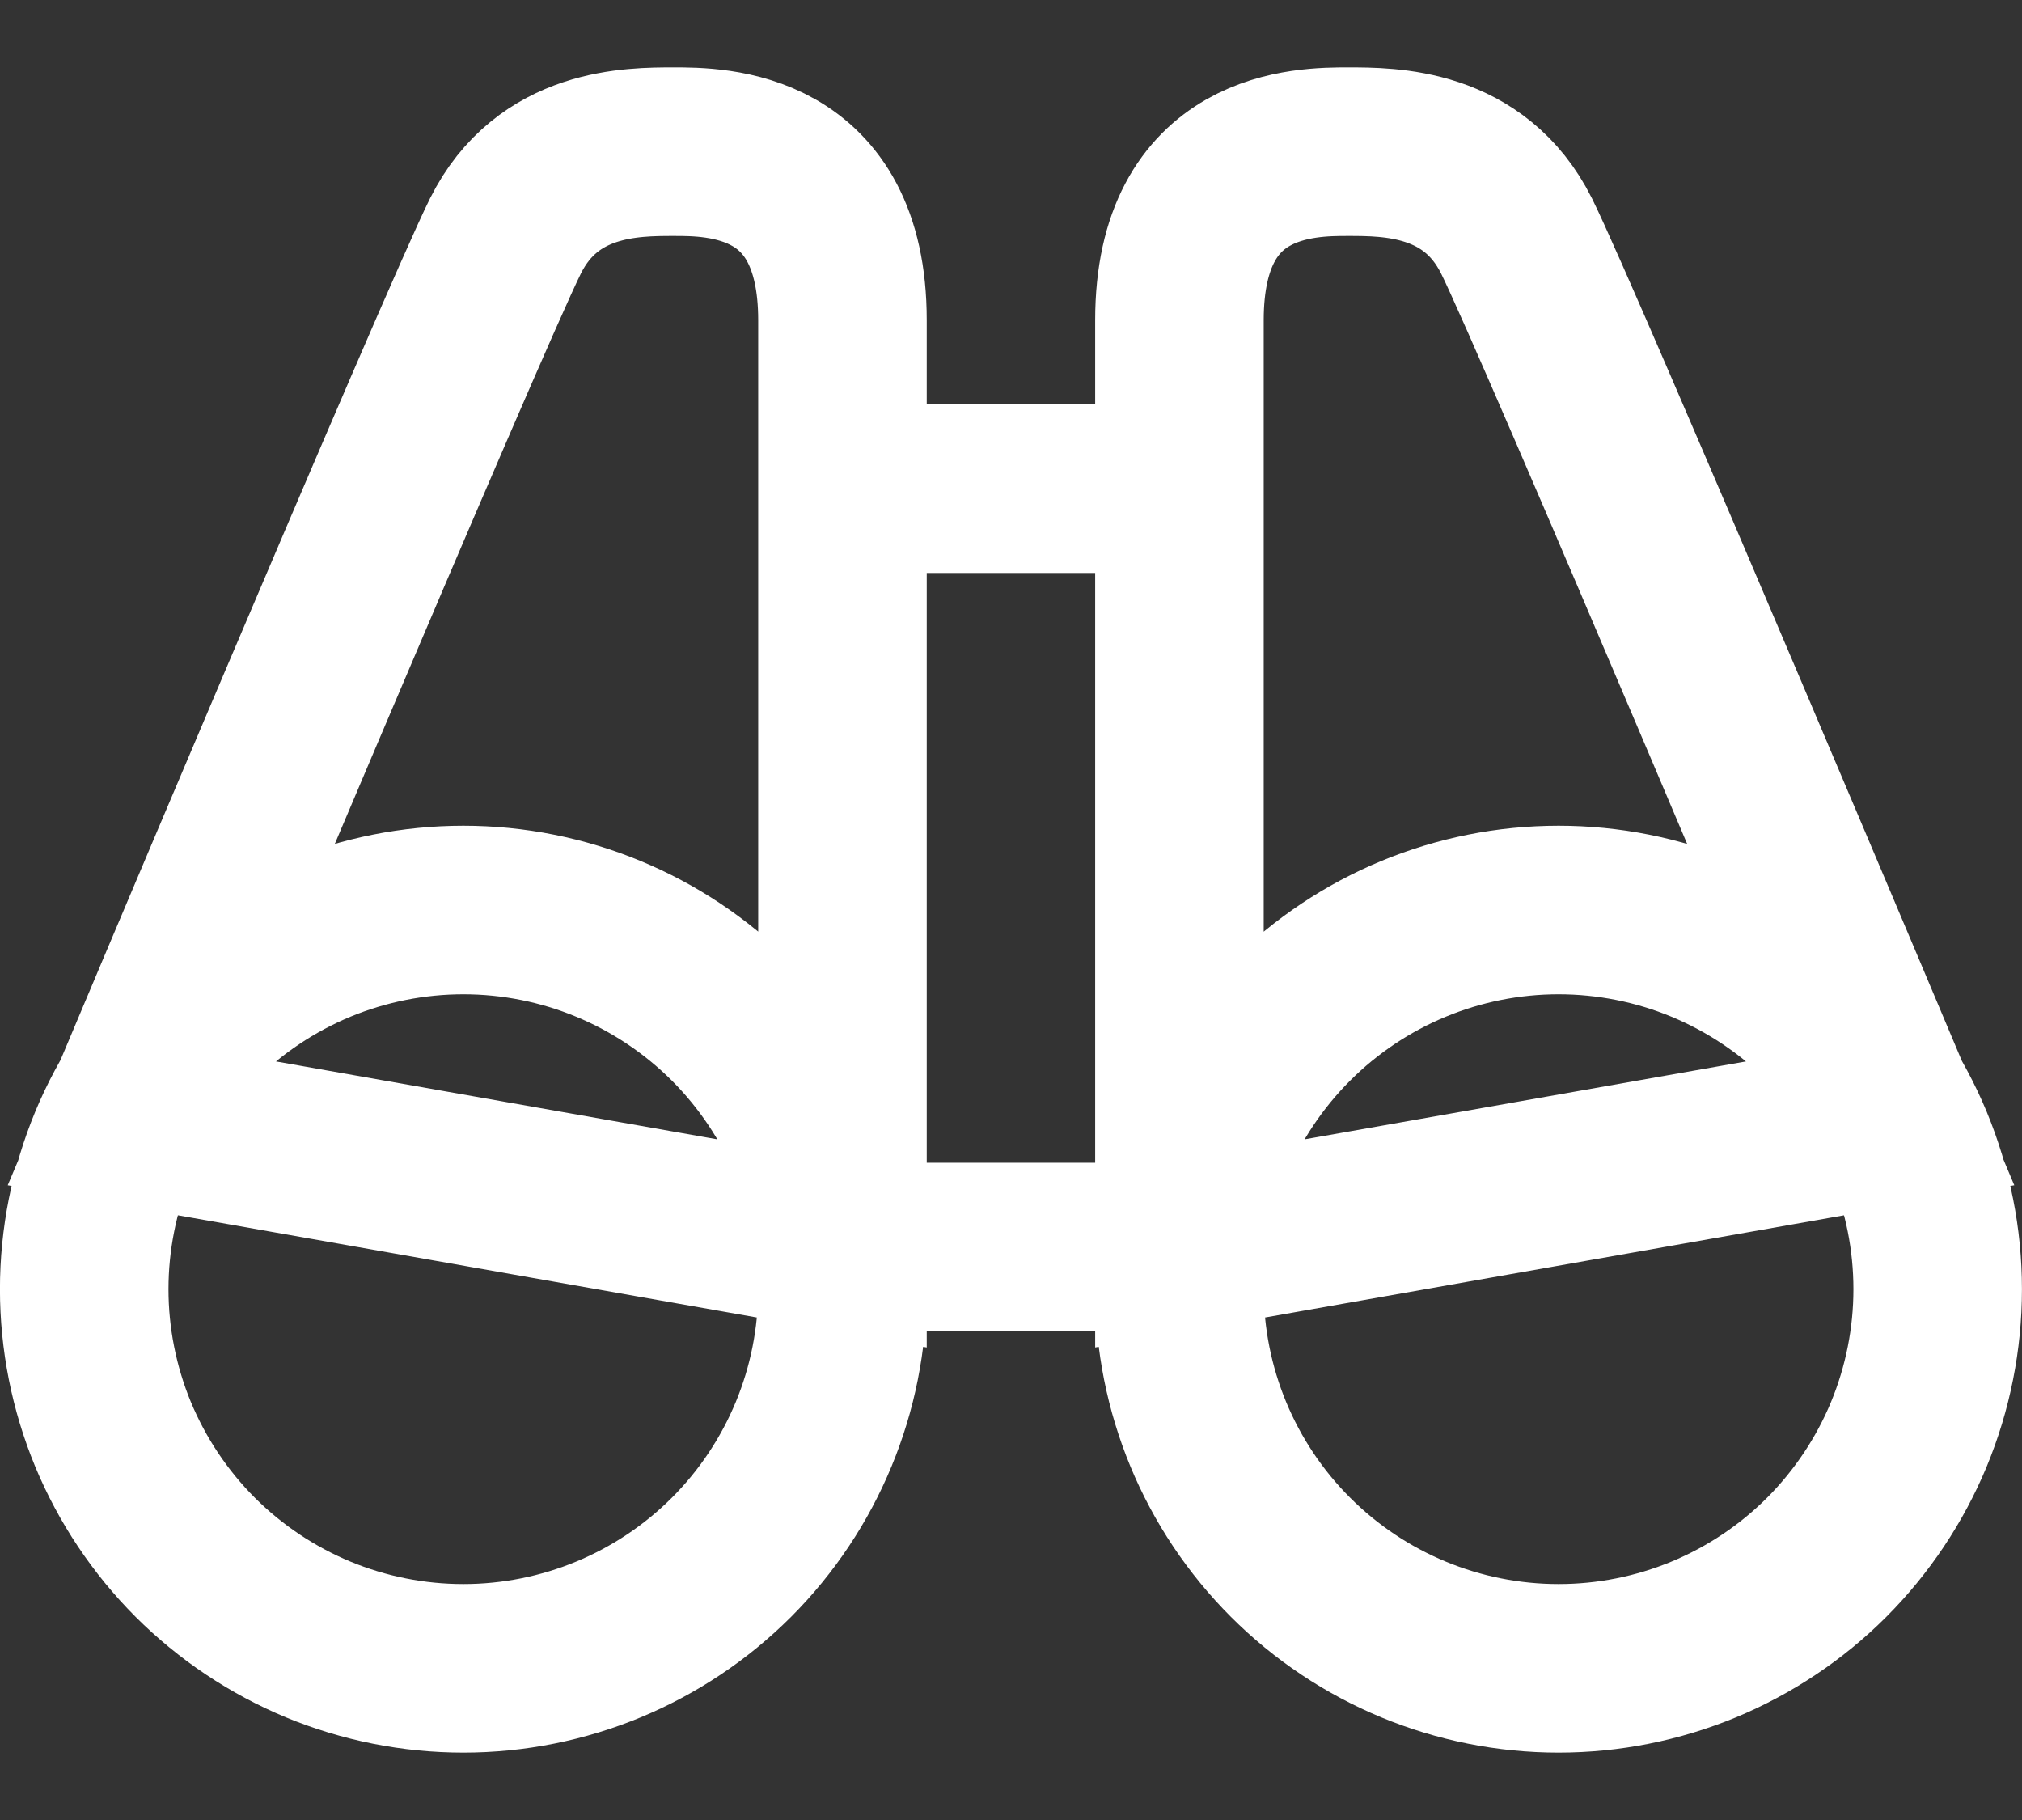 <svg width="20" height="18" viewBox="0 0 20 18" fill="none" xmlns="http://www.w3.org/2000/svg">
<rect x="0" y="0" width="20" height="18" fill="#333333" stroke="none"/>
<path d="M8.333 12.333H11.666M15.416 16.5C15.909 16.5 16.396 16.403 16.851 16.215C17.306 16.026 17.72 15.75 18.068 15.402C18.416 15.053 18.692 14.64 18.881 14.185C19.069 13.73 19.166 13.242 19.166 12.75C19.166 12.258 19.069 11.77 18.881 11.315C18.692 10.86 18.416 10.447 18.068 10.098C17.72 9.75 17.306 9.474 16.851 9.285C16.396 9.097 15.909 9 15.416 9C14.422 9 13.468 9.395 12.765 10.098C12.061 10.802 11.666 11.755 11.666 12.75C11.666 13.745 12.061 14.698 12.765 15.402C13.468 16.105 14.422 16.5 15.416 16.5V16.5ZM8.333 4.833H11.666H8.333ZM1.25 11.083C1.25 11.083 4.583 3.167 5 2.333C5.416 1.5 6.25 1.5 6.666 1.5C7.083 1.5 8.333 1.5 8.333 3.167V12.333L1.25 11.083ZM4.583 16.5C4.091 16.5 3.603 16.403 3.148 16.215C2.693 16.026 2.28 15.75 1.931 15.402C1.583 15.053 1.307 14.64 1.118 14.185C0.93 13.73 0.833 13.242 0.833 12.75C0.833 12.258 0.93 11.77 1.118 11.315C1.307 10.86 1.583 10.447 1.931 10.098C2.28 9.75 2.693 9.474 3.148 9.285C3.603 9.097 4.091 9 4.583 9C5.578 9 6.531 9.395 7.235 10.098C7.938 10.802 8.333 11.755 8.333 12.75C8.333 13.745 7.938 14.698 7.235 15.402C6.531 16.105 5.578 16.5 4.583 16.5V16.5ZM18.75 11.083C18.75 11.083 15.416 3.167 15 2.333C14.583 1.5 13.75 1.5 13.333 1.5C12.916 1.5 11.666 1.5 11.666 3.167V12.333L18.75 11.083Z" stroke="white" stroke-width="1.667"/>
</svg>
